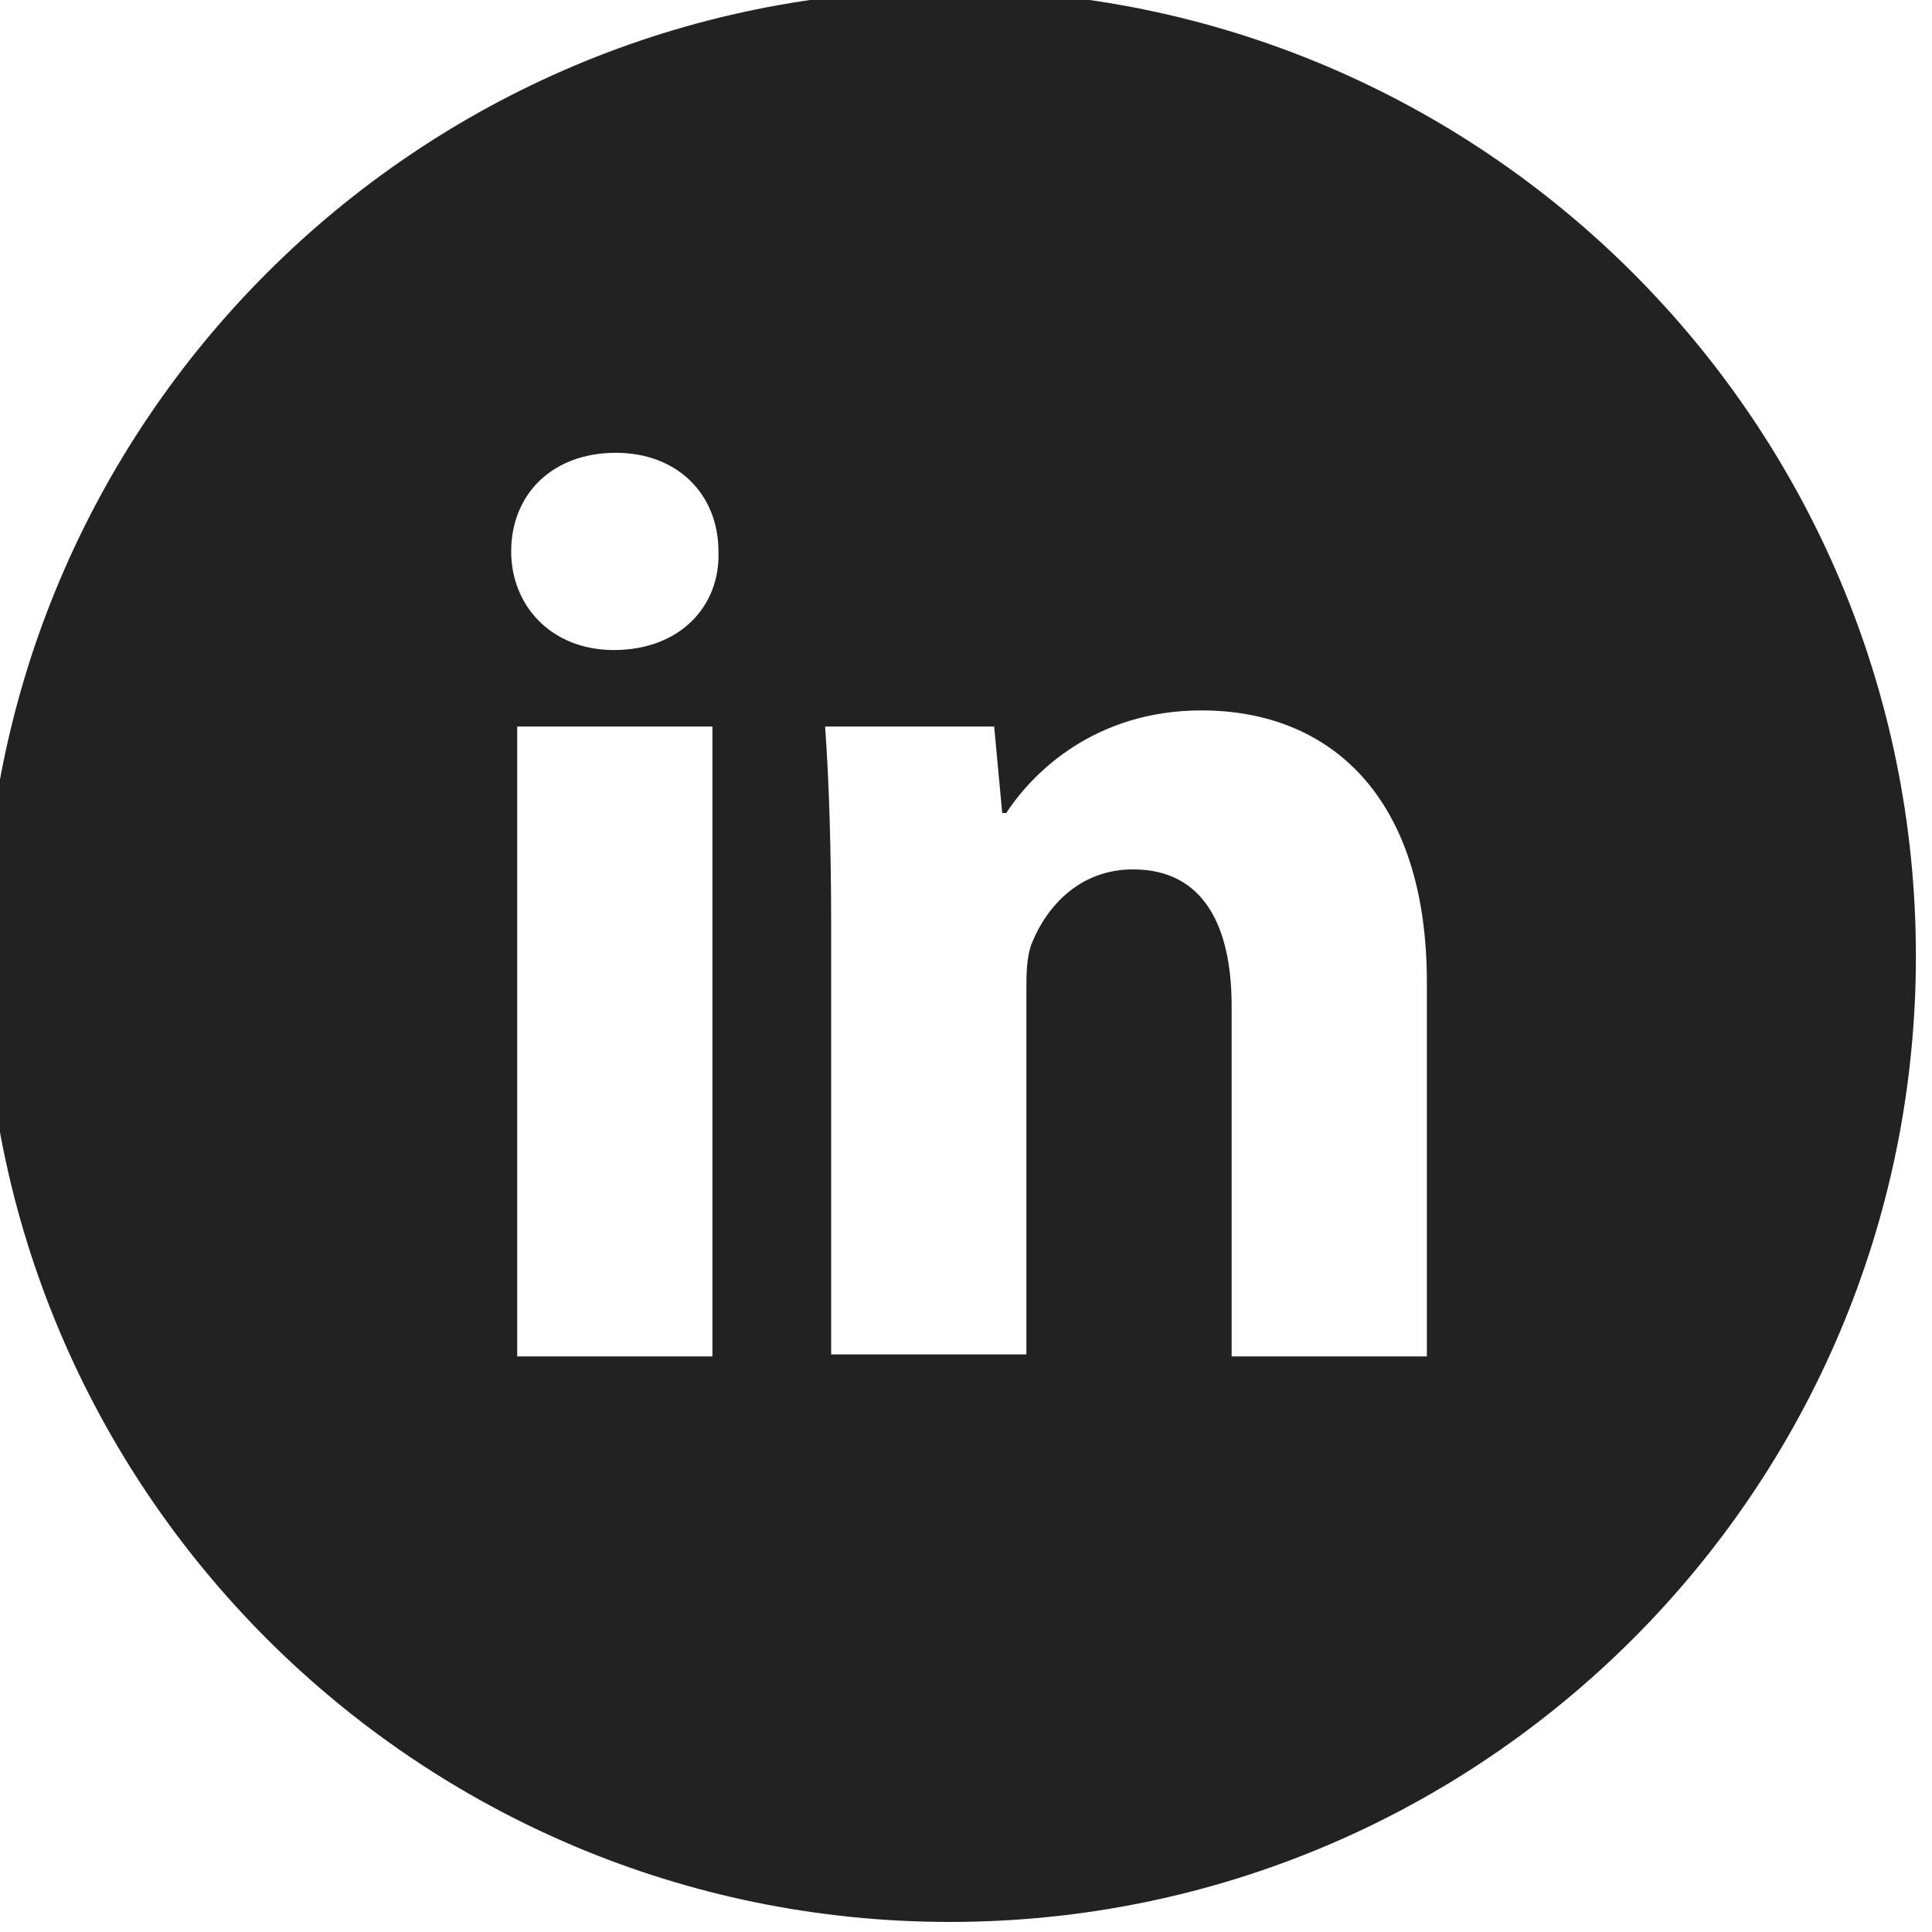 <svg xmlns="http://www.w3.org/2000/svg" viewBox="0 0 96 96" enable-background="new 0 0 96 96"><path fill="#222" d="M47.2-.5c-26.5 0-48 21.5-48 48s21.5 48 48 48 48-21.5 48-48-21.5-48-48-48zm-11.8 67.9h-9.7v-31.3h9.7v31.3zm-4.9-35.1c-3.1 0-5.1-2.2-5.1-4.9 0-2.8 2-4.9 5.2-4.9 3.1 0 5.1 2.1 5.1 4.9.1 2.7-1.9 4.9-5.2 4.9zm40.4 35.1h-9.7v-17.4c0-4-1.4-6.8-4.9-6.8-2.7 0-4.3 1.9-5 3.6-.3.7-.3 1.6-.3 2.5v18h-9.7v-21.2c0-3.9-.1-7.2-.3-10h8.4l.4 4.3h.2c1.3-2 4.4-5.1 9.7-5.1 6.4 0 11.2 4.3 11.2 13.5v18.6z"/></svg>